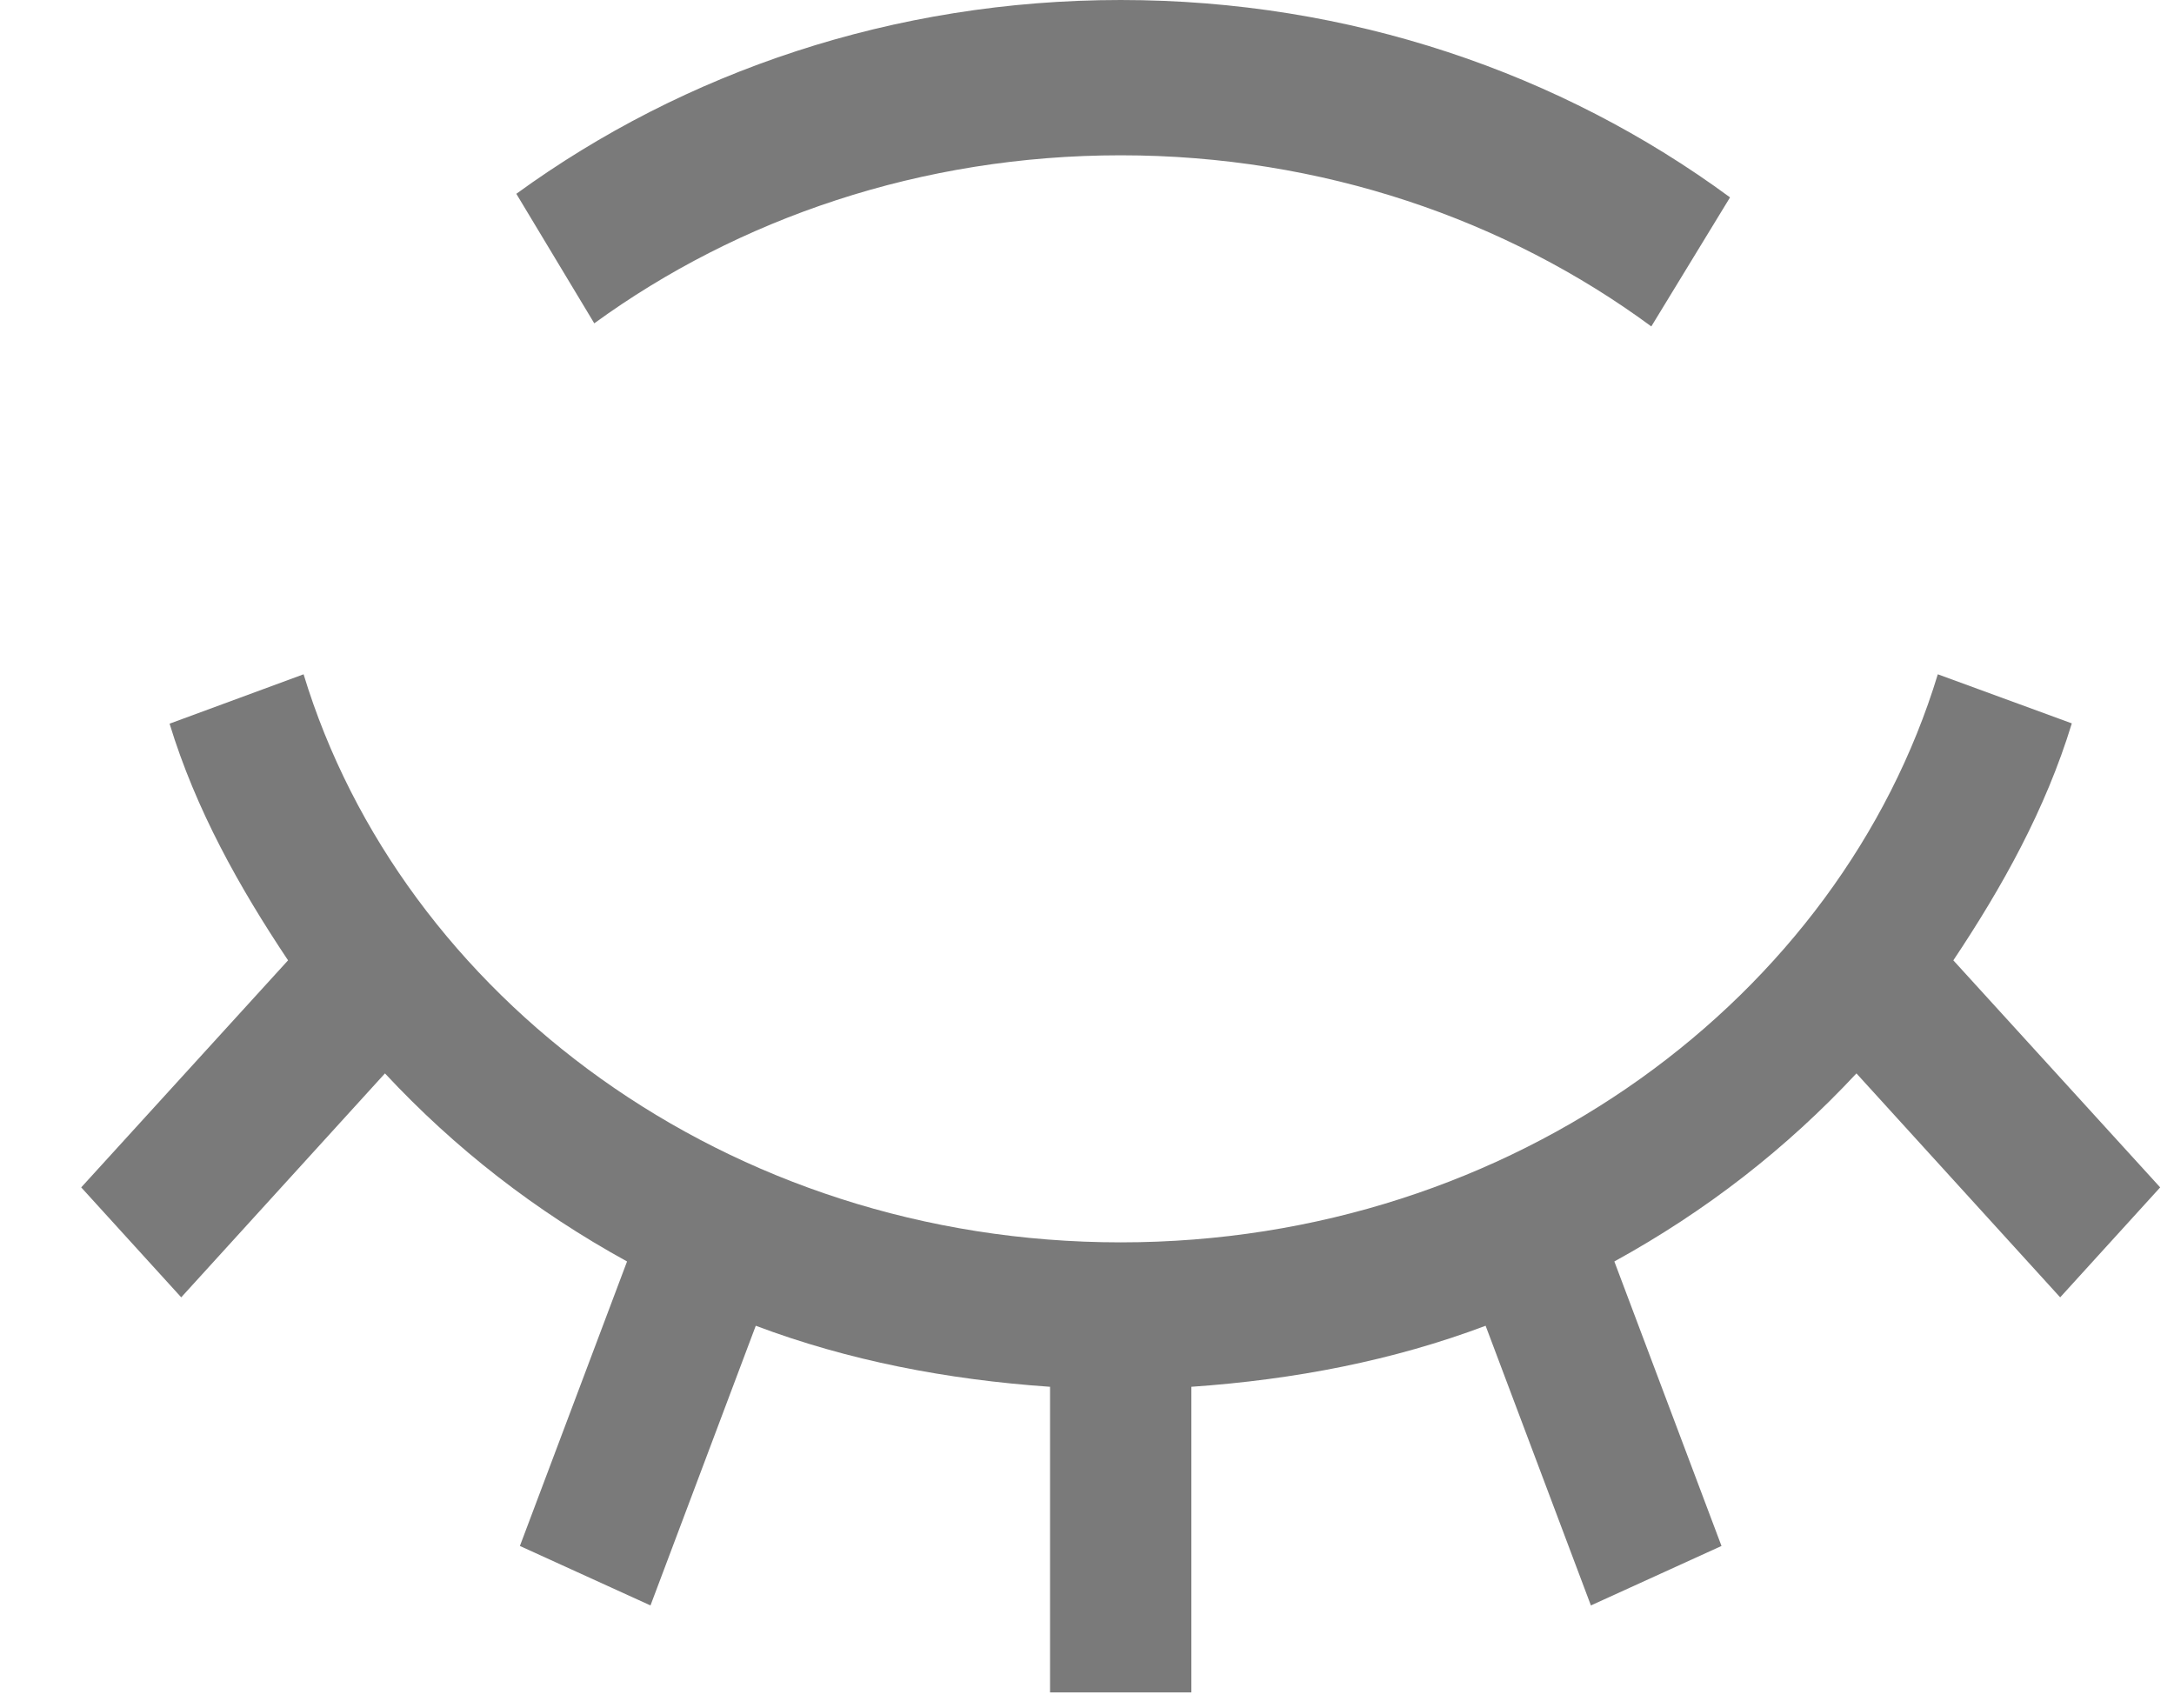 <svg width="14" height="11" viewBox="0 0 14 11" fill="none" xmlns="http://www.w3.org/2000/svg"><path d="M7.217 0C5.756 0 4.406 0.462 3.325 1.248L3.827 2.082C4.754 1.408 5.931 1 7.217 1C8.515 1 9.703 1.416 10.634 2.102L11.141 1.271C10.054 0.471 8.692 0 7.217 0ZM1.955 4.342L1.092 4.66C1.261 5.214 1.54 5.712 1.855 6.184L0.523 7.646L1.167 8.354L2.479 6.912C2.93 7.396 3.447 7.798 4.038 8.123L3.348 9.955L4.189 10.338L4.867 8.537C5.462 8.761 6.097 8.884 6.762 8.93V10.898H7.672V8.93C8.337 8.884 8.972 8.761 9.567 8.537L10.245 10.338L11.086 9.955L10.396 8.123C10.987 7.798 11.504 7.396 11.955 6.912L13.267 8.354L13.911 7.646L12.579 6.184C12.894 5.712 13.173 5.212 13.342 4.658L12.479 4.342C11.85 6.411 9.752 8 7.217 8C4.681 8 2.584 6.411 1.955 4.342Z" fill="#7A7A7A"></path></svg>
